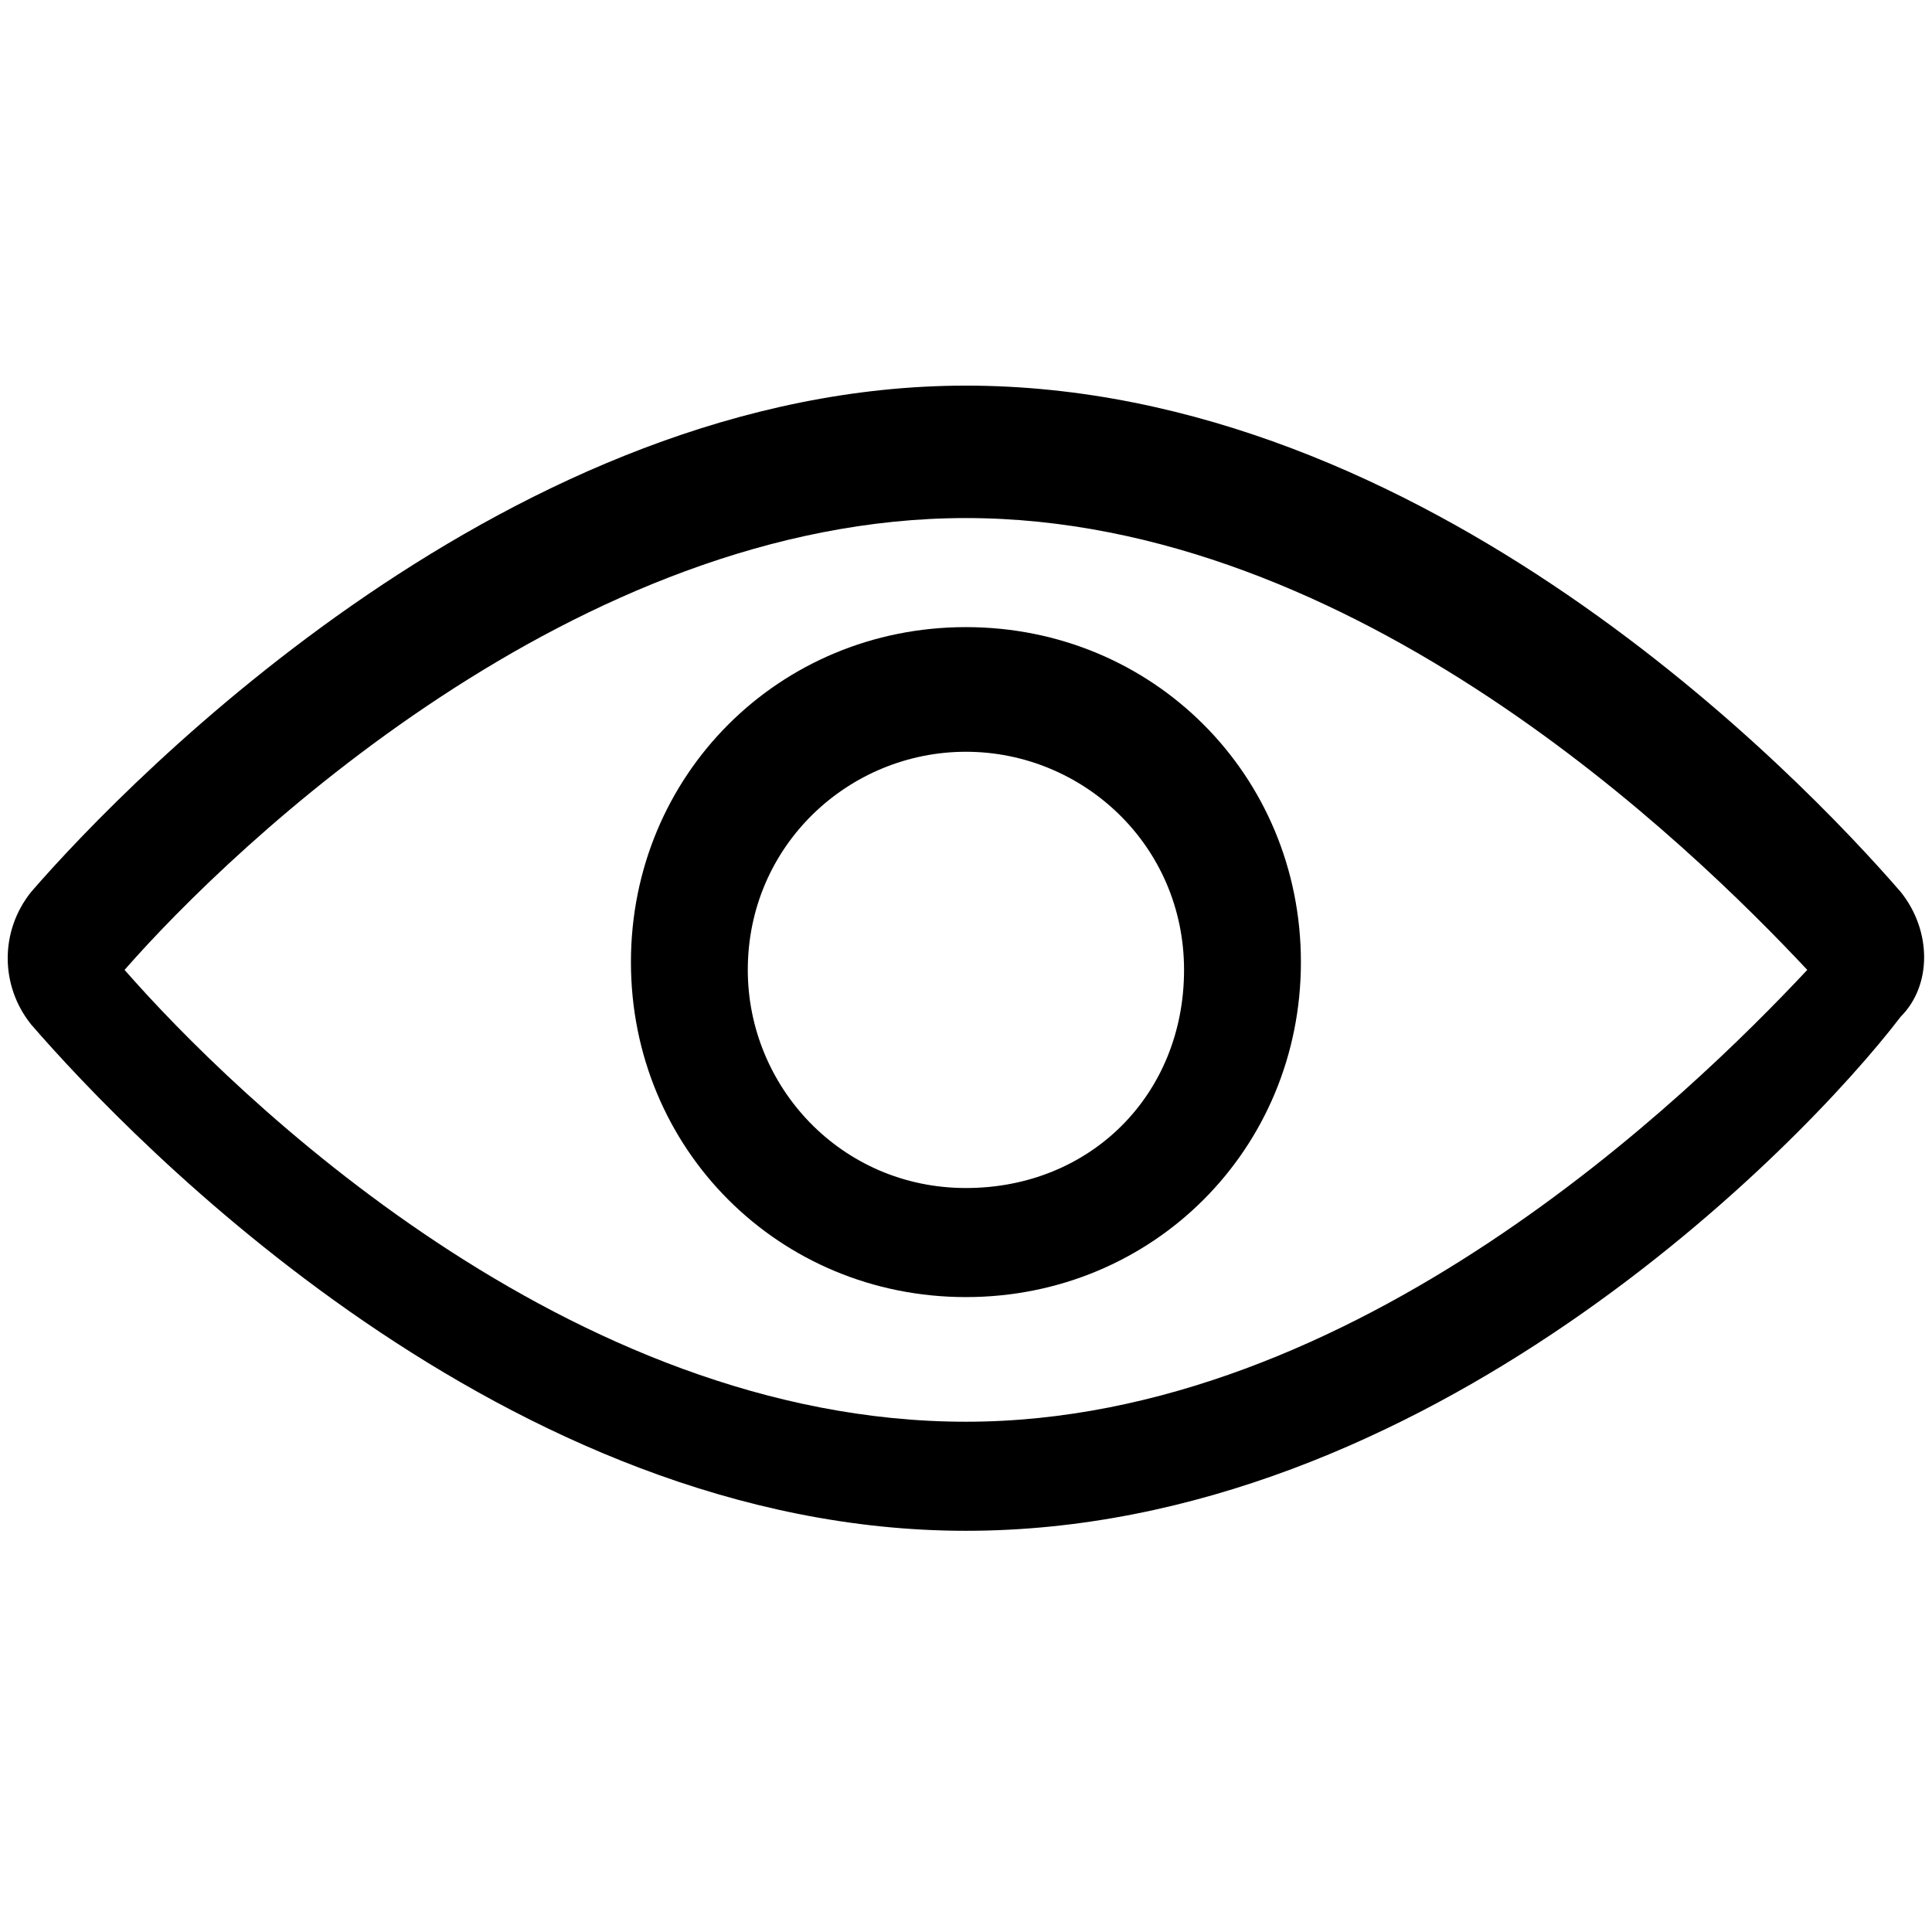 <?xml version="1.0" encoding="utf-8"?>
<!-- Generator: Adobe Illustrator 23.0.0, SVG Export Plug-In . SVG Version: 6.00 Build 0)  -->
<svg version="1.1" id="Layer_1" width="50px" height="50px" xmlns="http://www.w3.org/2000/svg" xmlns:xlink="http://www.w3.org/1999/xlink" x="0px" y="0px"
	 viewBox="0 0 24.8 14.6" style="enable-background:new 0 0 24.8 14.6;" xml:space="preserve">
<g id="view" transform="translate(0.799 0.75)">
	<g id="Ellipse_26">
		<path d="M11.6,10.8c-2.4,0-4.3-1.9-4.3-4.3c0-2.4,1.9-4.3,4.3-4.3s4.3,1.9,4.3,4.3C15.9,8.9,14,10.8,11.6,10.8z M11.6,3.8
			c-1.5,0-2.8,1.2-2.8,2.8c0,1.5,1.2,2.8,2.8,2.8s2.8-1.2,2.8-2.8C14.4,5,13.1,3.8,11.6,3.8z"/>
	</g>
	<g id="Path_51">
		<path d="M11.6,13.8c-5.9,0-10.7-5-12-6.5c-0.4-0.5-0.4-1.2,0-1.7c1.3-1.5,6.2-6.5,12-6.5c5.9,0,10.7,5,12,6.5c0,0,0,0,0,0
			c0.4,0.5,0.4,1.2,0,1.6C22.3,8.9,17.5,13.8,11.6,13.8z M0.8,6.6c1.4,1.6,5.7,5.8,10.8,5.8c5,0,9.3-4.2,10.8-5.8
			C20.9,5,16.6,0.8,11.6,0.8C6.6,0.8,2.2,5,0.8,6.6z"/>
	</g>
</g>
</svg>
